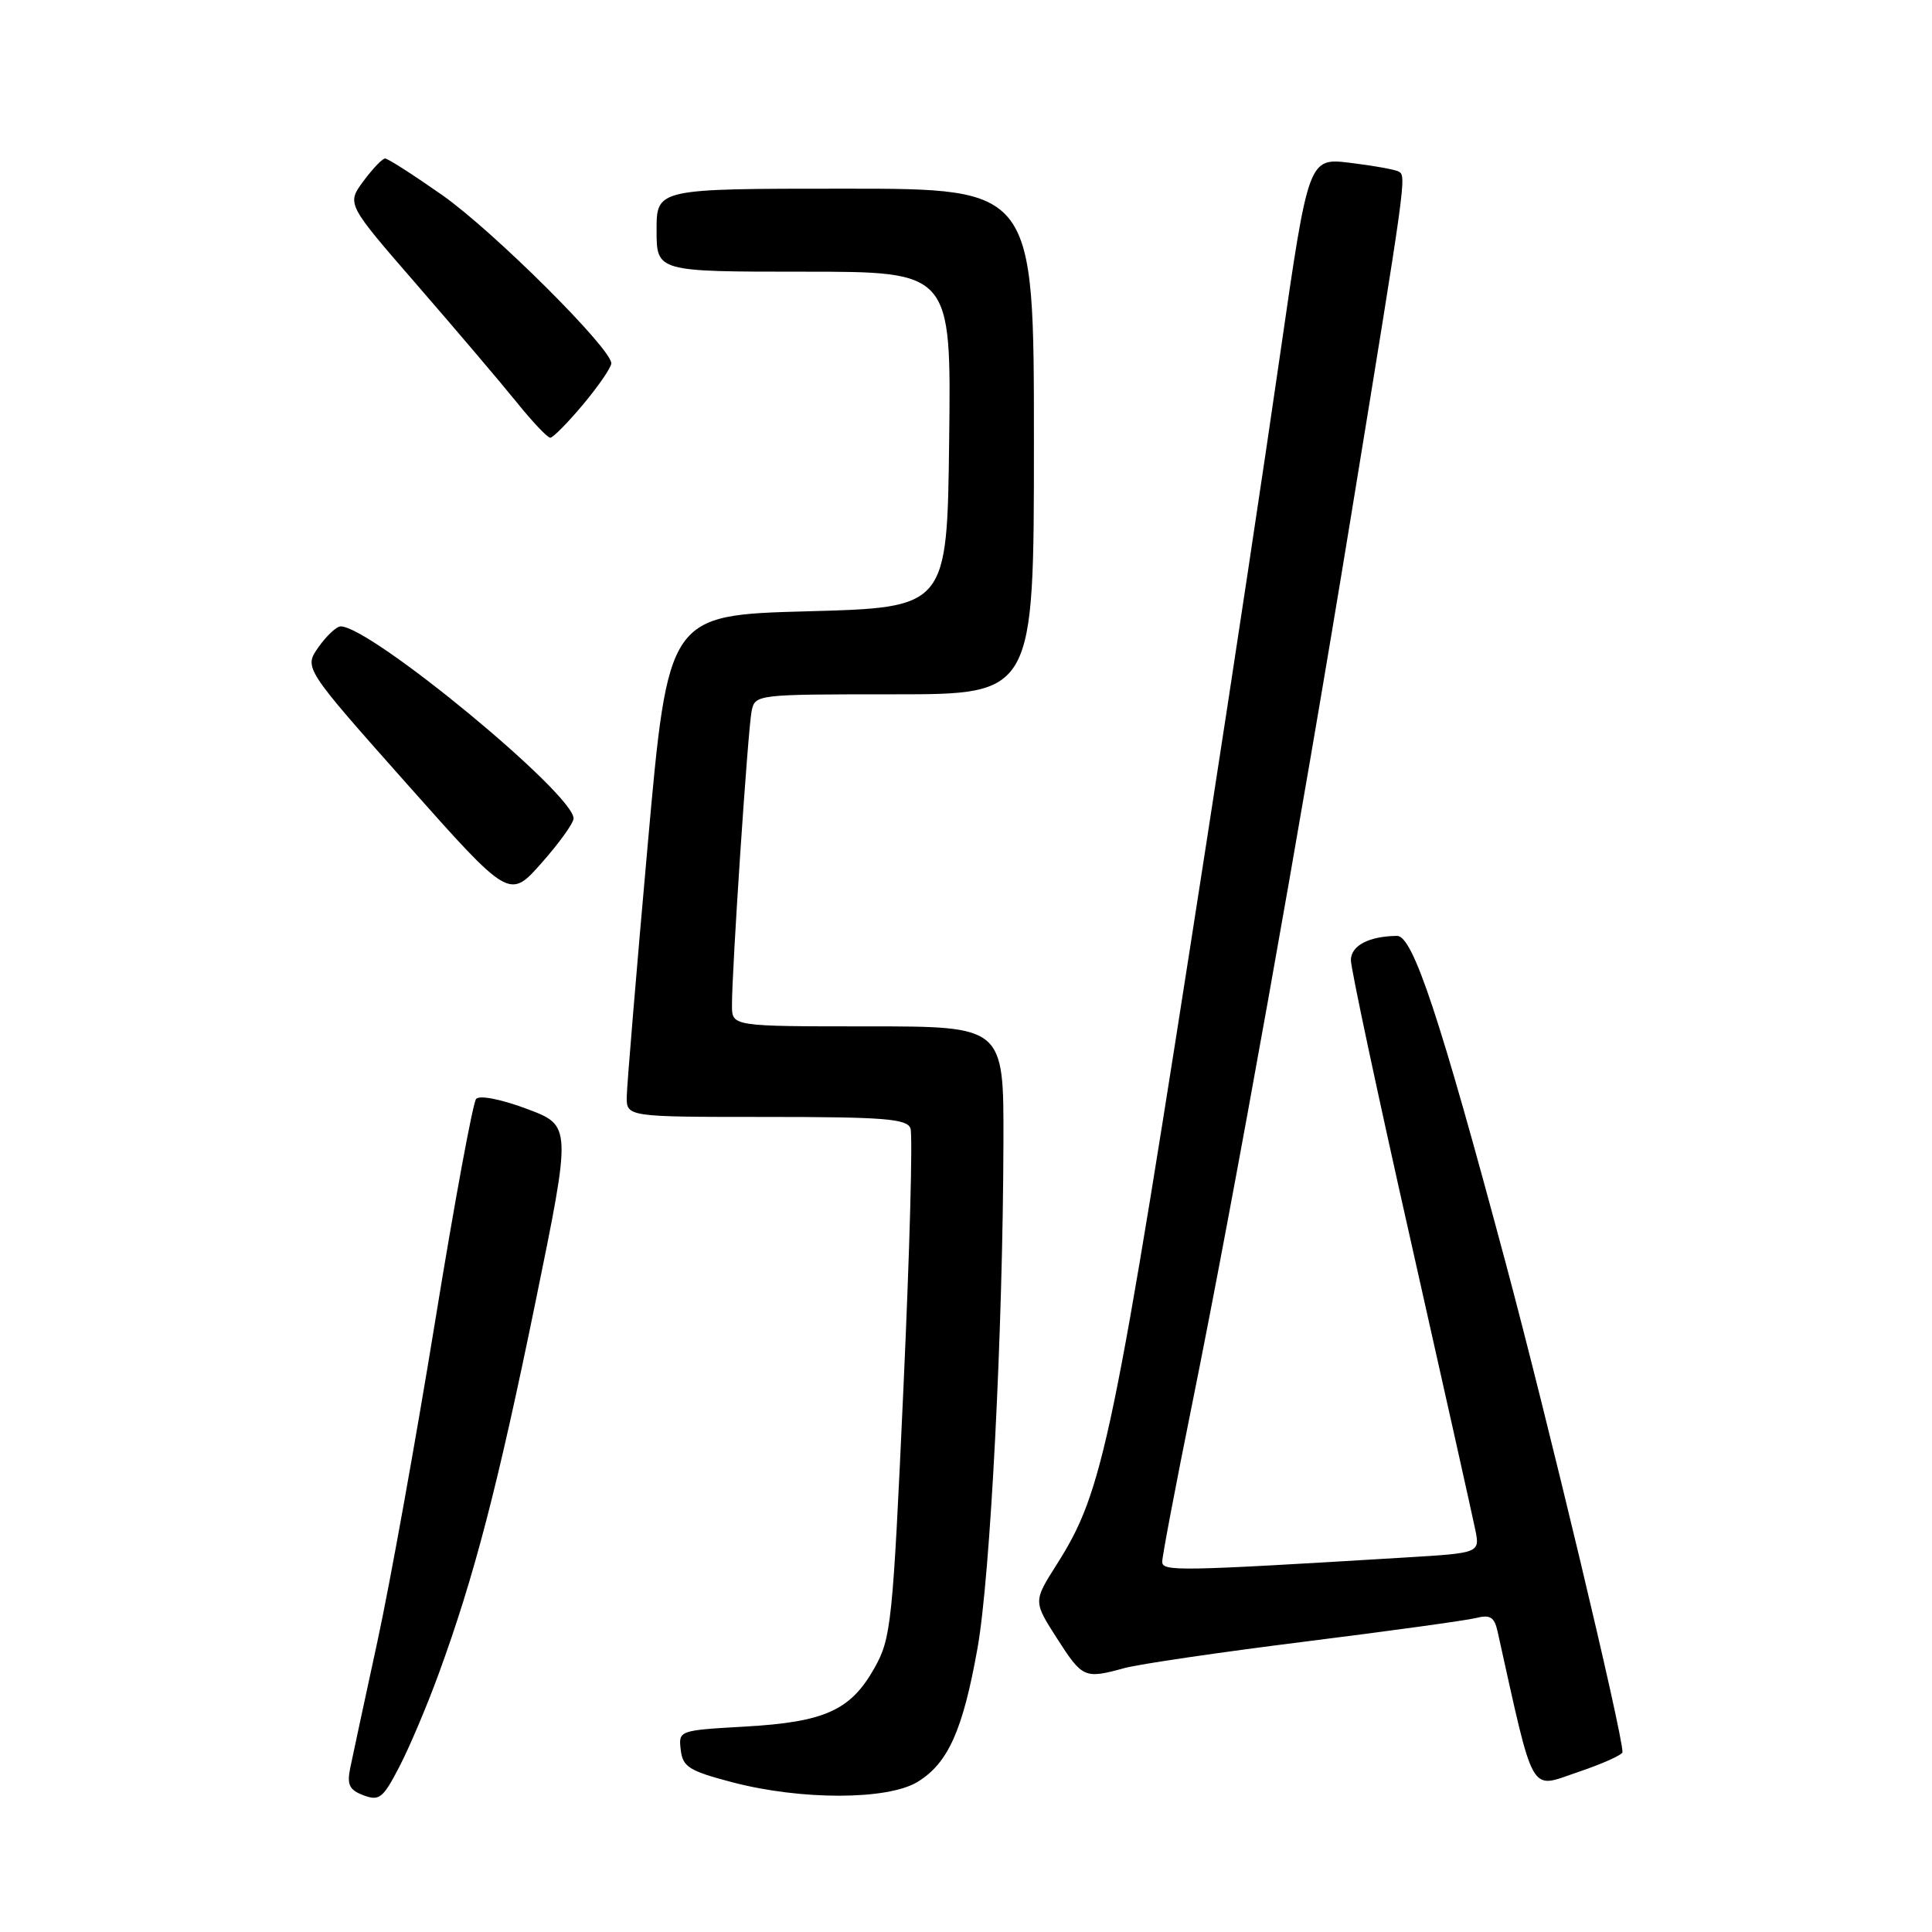 <?xml version="1.0" encoding="UTF-8" standalone="no"?>
<!DOCTYPE svg PUBLIC "-//W3C//DTD SVG 1.1//EN" "http://www.w3.org/Graphics/SVG/1.1/DTD/svg11.dtd" >
<svg xmlns="http://www.w3.org/2000/svg" xmlns:xlink="http://www.w3.org/1999/xlink" version="1.1" viewBox="0 0 256 256">
 <g >
 <path fill="currentColor"
d=" M 58.11 221.84 C 62.83 208.95 65.95 196.95 70.95 172.55 C 75.74 149.15 75.74 149.15 69.81 146.93 C 66.42 145.66 63.55 145.09 63.09 145.61 C 62.66 146.10 60.22 159.32 57.67 175.00 C 55.12 190.68 51.68 209.80 50.01 217.50 C 48.34 225.20 46.72 232.74 46.41 234.25 C 45.95 236.49 46.28 237.17 48.17 237.89 C 50.26 238.67 50.75 238.28 52.90 234.13 C 54.23 231.59 56.57 226.05 58.11 221.84 Z  M 121.58 236.11 C 125.62 233.65 127.58 229.28 129.52 218.42 C 131.23 208.89 132.90 176.27 132.96 151.25 C 133.00 136.00 133.00 136.00 115.00 136.00 C 97.00 136.00 97.00 136.00 96.99 133.25 C 96.96 128.73 99.10 96.68 99.59 94.25 C 100.04 92.01 100.15 92.00 118.52 92.00 C 137.00 92.00 137.00 92.00 137.00 58.50 C 137.00 25.00 137.00 25.00 112.00 25.00 C 87.00 25.00 87.00 25.00 87.00 30.50 C 87.00 36.00 87.00 36.00 106.52 36.00 C 126.04 36.00 126.04 36.00 125.77 58.25 C 125.50 80.50 125.50 80.50 107.02 81.00 C 88.54 81.50 88.54 81.50 85.82 112.00 C 84.32 128.78 83.08 143.74 83.05 145.25 C 83.00 148.00 83.00 148.00 101.53 148.00 C 117.08 148.00 120.16 148.24 120.64 149.50 C 120.96 150.33 120.54 165.82 119.71 183.93 C 118.29 215.16 118.09 217.07 115.87 221.02 C 112.72 226.63 109.29 228.18 98.73 228.78 C 89.93 229.28 89.90 229.30 90.20 231.86 C 90.46 234.12 91.30 234.65 97.00 236.15 C 106.11 238.55 117.61 238.54 121.58 236.11 Z  M 214.99 232.16 C 214.98 229.59 205.05 188.04 199.55 167.50 C 190.76 134.65 187.22 124.00 185.12 124.01 C 181.39 124.05 179.00 125.30 179.00 127.23 C 179.00 128.33 182.56 145.04 186.92 164.36 C 191.27 183.69 195.12 200.91 195.47 202.64 C 196.11 205.78 196.11 205.78 186.30 206.37 C 155.96 208.21 154.00 208.24 154.00 206.93 C 154.00 206.23 155.78 196.84 157.96 186.07 C 163.59 158.20 172.16 110.35 179.00 68.50 C 186.33 23.63 186.37 23.34 185.35 22.74 C 184.88 22.47 182.00 21.95 178.94 21.58 C 173.39 20.90 173.39 20.90 169.66 46.70 C 167.62 60.89 163.25 89.82 159.96 111.00 C 147.41 191.85 146.24 197.50 139.99 207.35 C 136.92 212.20 136.92 212.20 140.06 217.10 C 143.44 222.37 143.70 222.48 149.00 221.03 C 150.93 220.50 161.66 218.93 172.85 217.53 C 184.04 216.13 194.26 214.72 195.55 214.40 C 197.45 213.92 198.01 214.26 198.43 216.15 C 203.38 238.40 202.59 237.01 209.06 234.82 C 212.33 233.72 215.00 232.52 214.99 232.16 Z  M 76.00 108.45 C 76.00 105.17 49.12 83.00 45.14 83.00 C 44.59 83.00 43.27 84.24 42.20 85.75 C 40.27 88.50 40.27 88.50 53.88 103.83 C 67.50 119.16 67.50 119.16 71.75 114.36 C 74.09 111.72 76.00 109.06 76.00 108.45 Z  M 77.29 53.56 C 79.33 51.12 81.00 48.68 81.00 48.14 C 81.00 46.17 65.33 30.58 58.61 25.86 C 54.80 23.19 51.39 21.00 51.03 21.00 C 50.67 21.00 49.38 22.35 48.15 24.01 C 45.93 27.02 45.93 27.02 55.26 37.76 C 60.39 43.67 66.31 50.64 68.42 53.25 C 70.52 55.86 72.54 58.00 72.91 58.00 C 73.28 58.00 75.25 56.00 77.29 53.56 Z "/>
</g>
</svg>